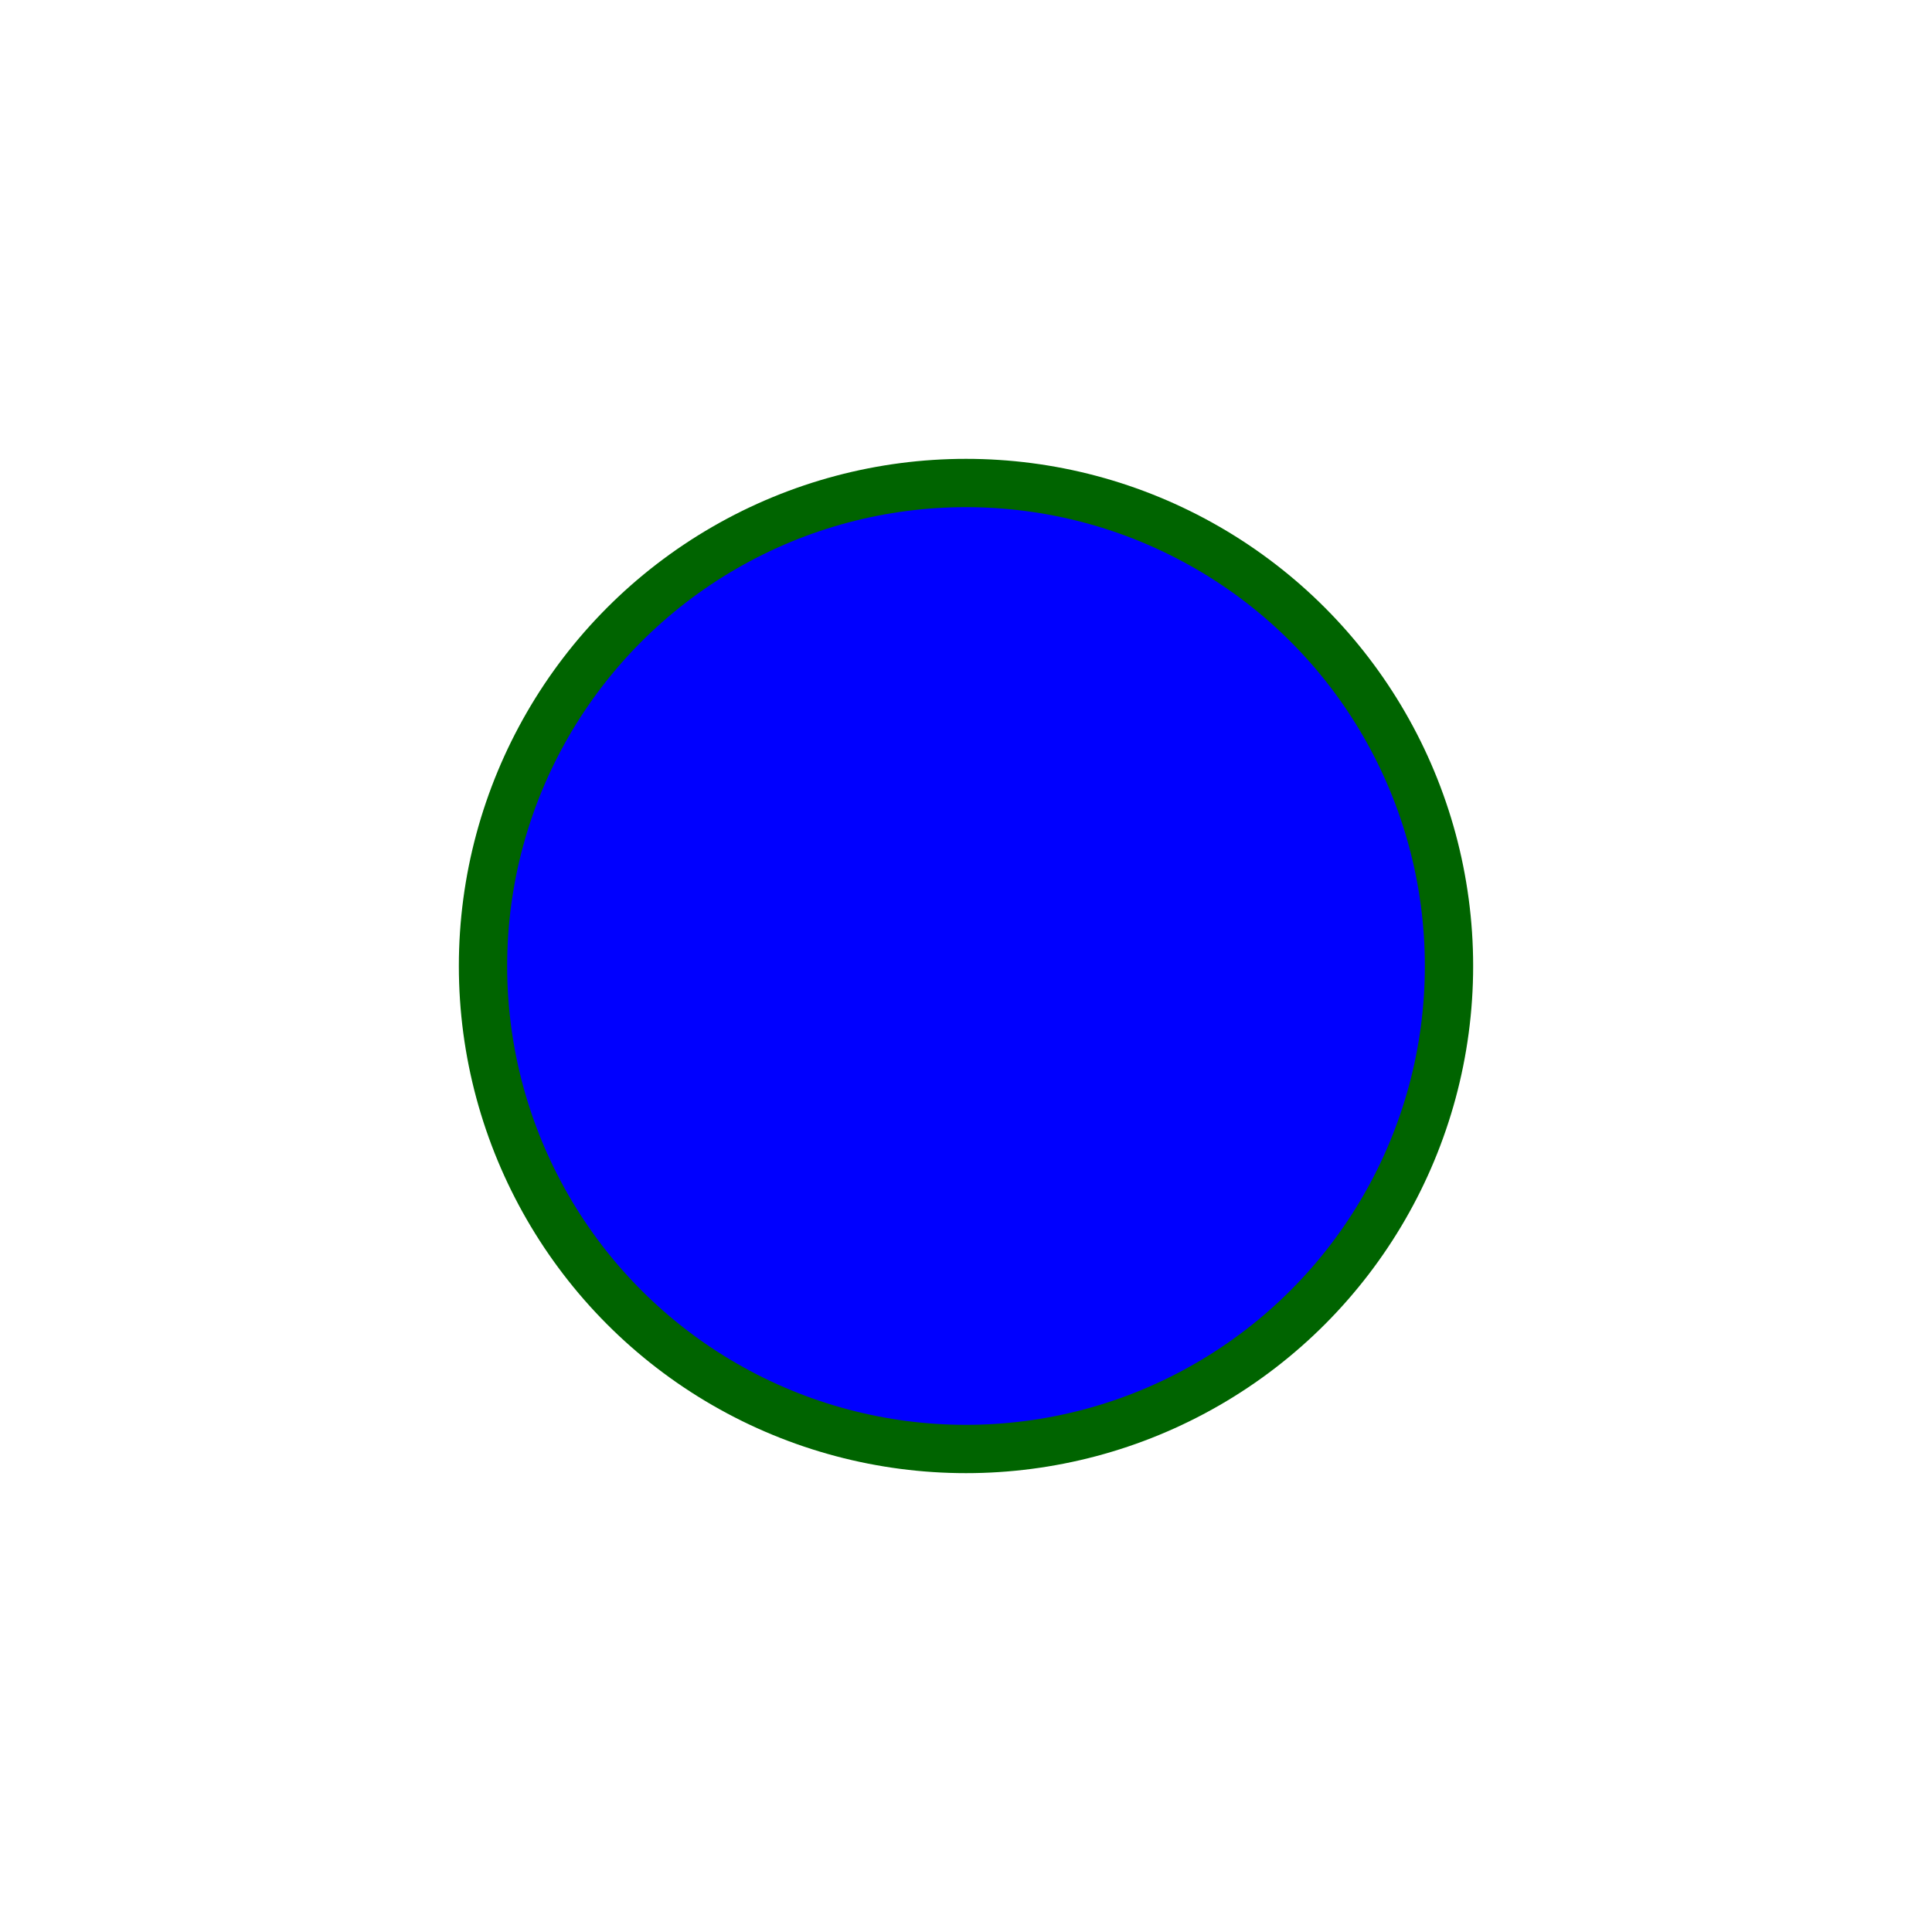 <?xml version="1.0"?>
<svg width="400" height="400" xmlns="http://www.w3.org/2000/svg">
  <title>my circle</title>
  <g>
    <ellipse cx="200" cy="200" rx="100" ry="100" fill="blue" stroke="darkgreen" stroke-width="10" />
  </g>
</svg>
